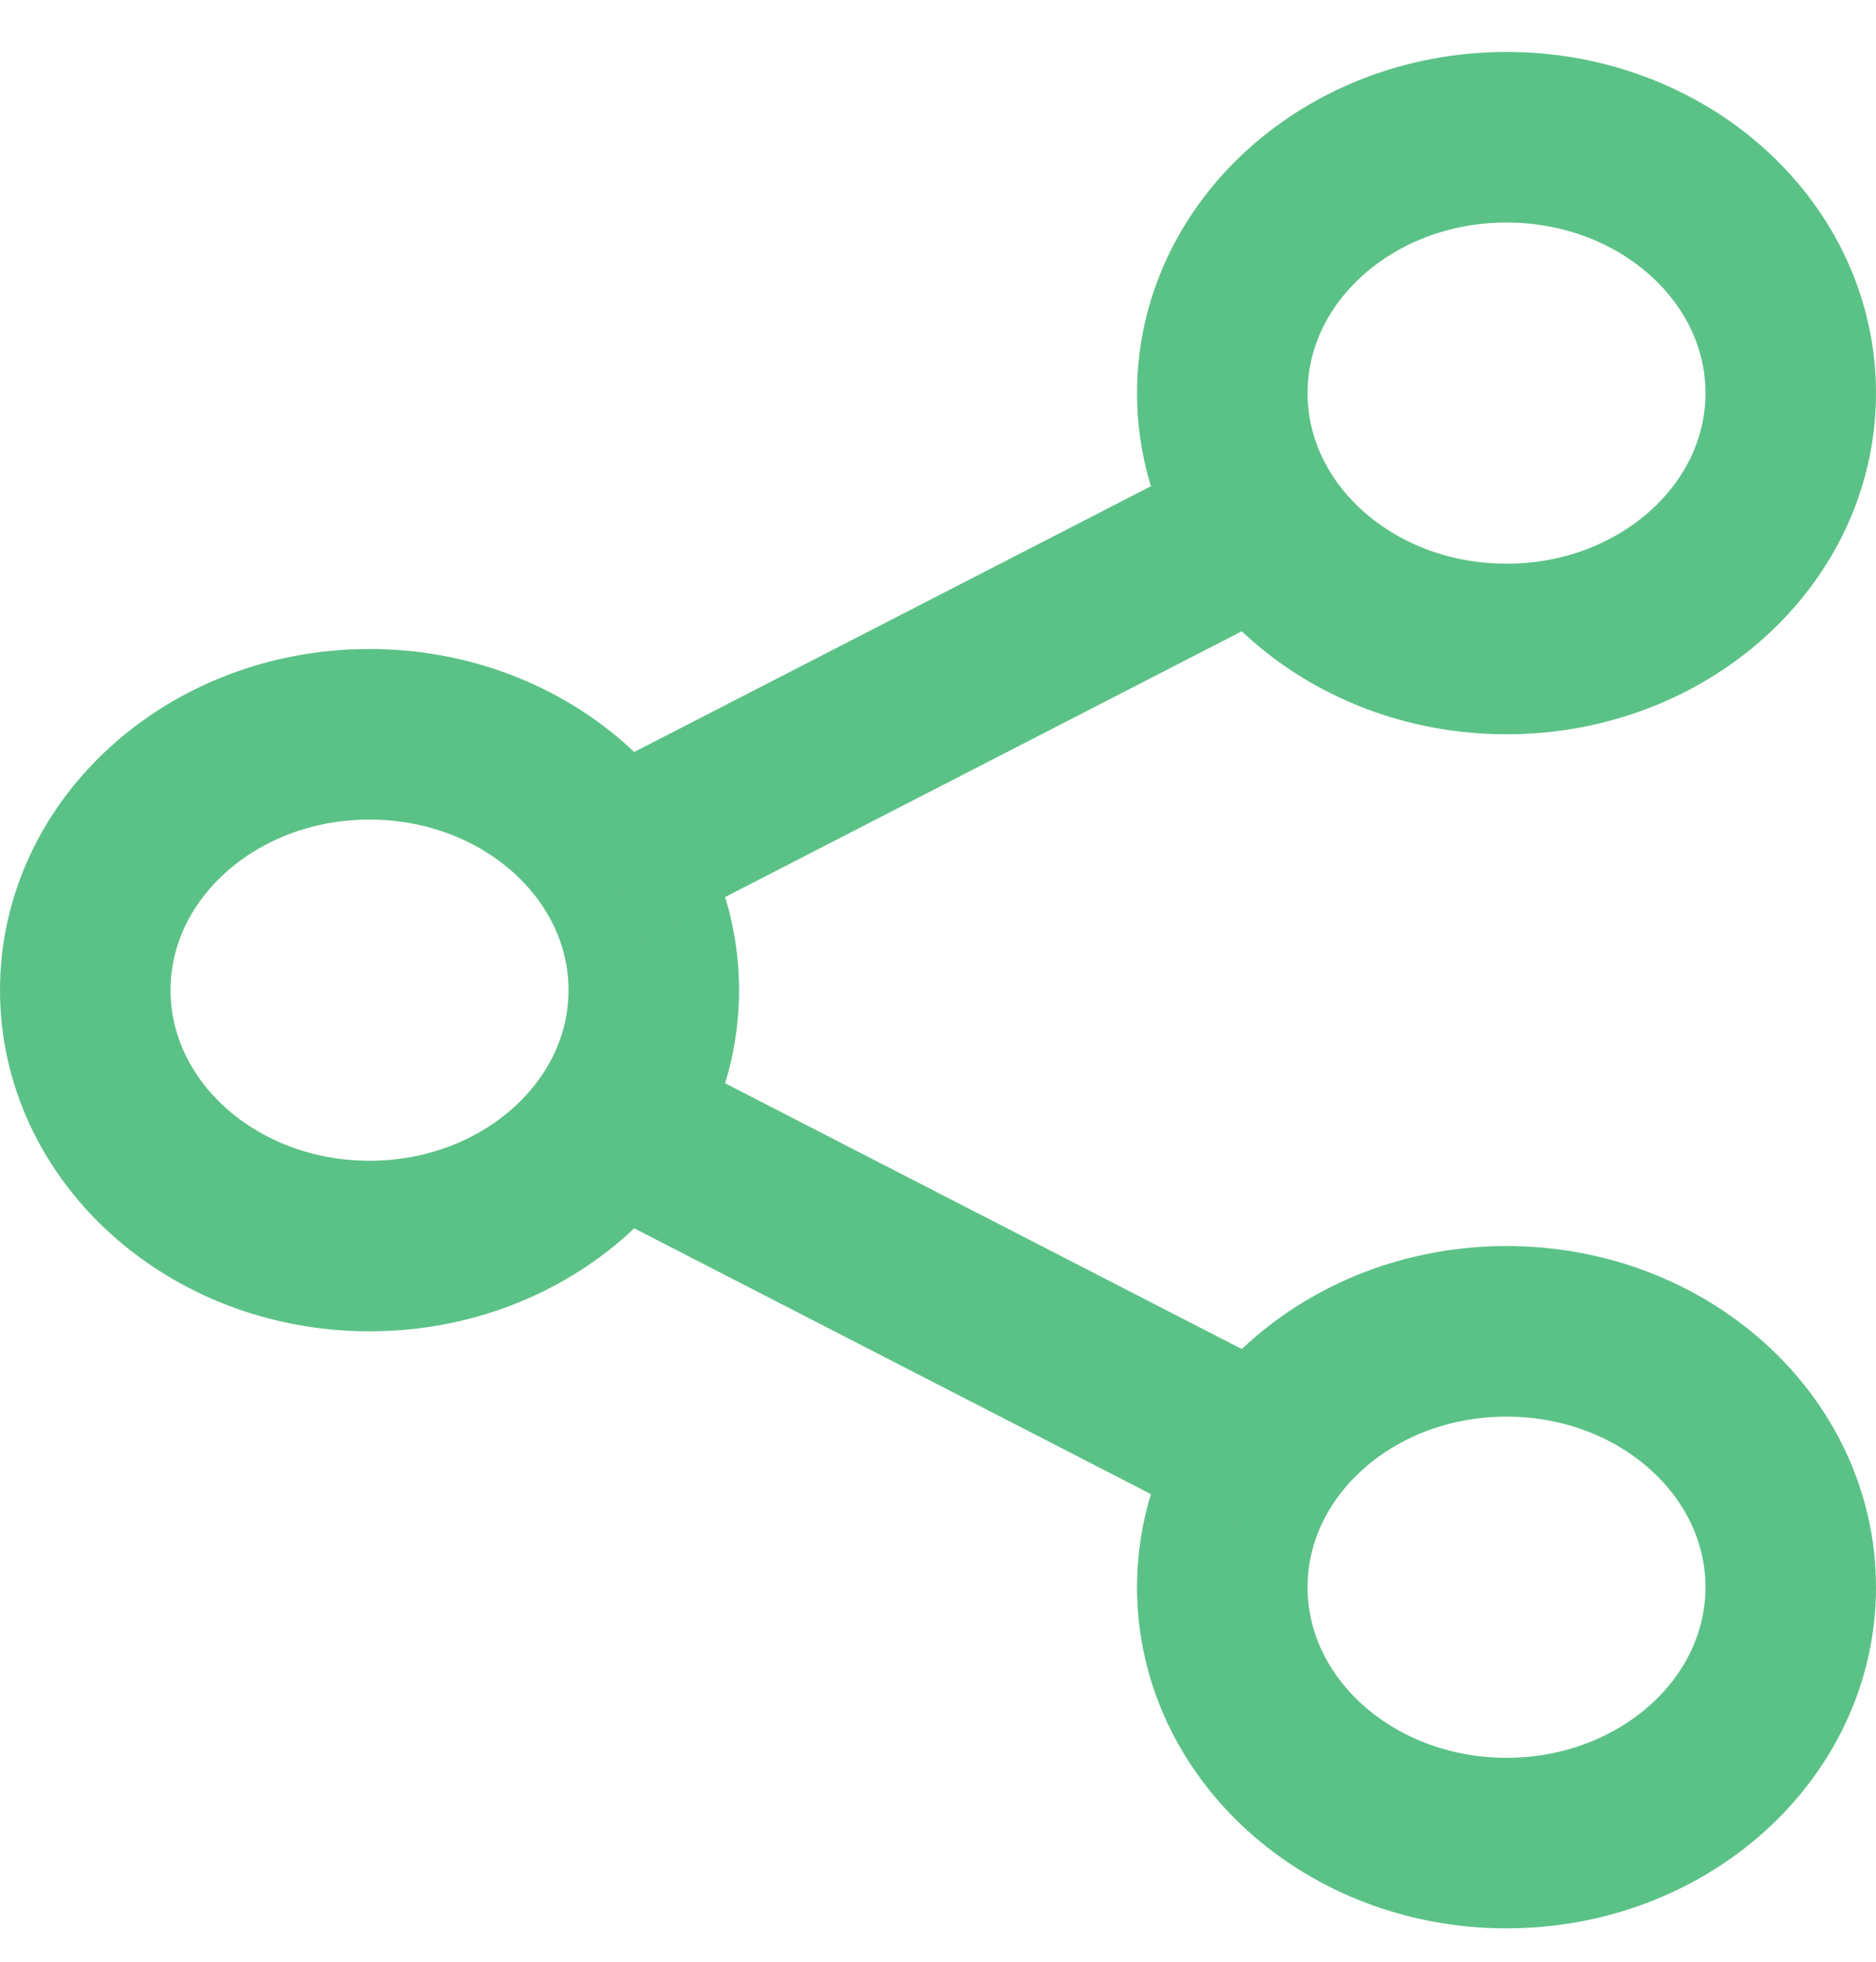 <svg width="22" height="23" viewBox="0 0 22 23" fill="none" xmlns="http://www.w3.org/2000/svg">
<path d="M17.667 21.609C19.508 21.609 21 20.266 21 18.609C21 16.952 19.508 15.609 17.667 15.609C15.826 15.609 14.334 16.952 14.334 18.609C14.334 20.266 15.826 21.609 17.667 21.609Z" stroke="#5BC287" stroke-width="2" stroke-linecap="round" stroke-linejoin="round"/>
<path d="M17.667 7.609C19.508 7.609 21 6.266 21 4.609C21 2.952 19.508 1.609 17.667 1.609C15.826 1.609 14.334 2.952 14.334 4.609C14.334 6.266 15.826 7.609 17.667 7.609Z" stroke="#5BC287" stroke-width="2" stroke-linecap="round" stroke-linejoin="round"/>
<path d="M4.333 14.609C6.174 14.609 7.667 13.266 7.667 11.609C7.667 9.952 6.174 8.609 4.333 8.609C2.492 8.609 1 9.952 1 11.609C1 13.266 2.492 14.609 4.333 14.609Z" stroke="#5BC287" stroke-width="2" stroke-linecap="round" stroke-linejoin="round"/>
<path d="M14.889 6.109L7.111 10.109" stroke="#5BC287" stroke-width="2"/>
<path d="M7.111 13.109L14.889 17.109" stroke="#5BC287" stroke-width="2"/>
</svg>
